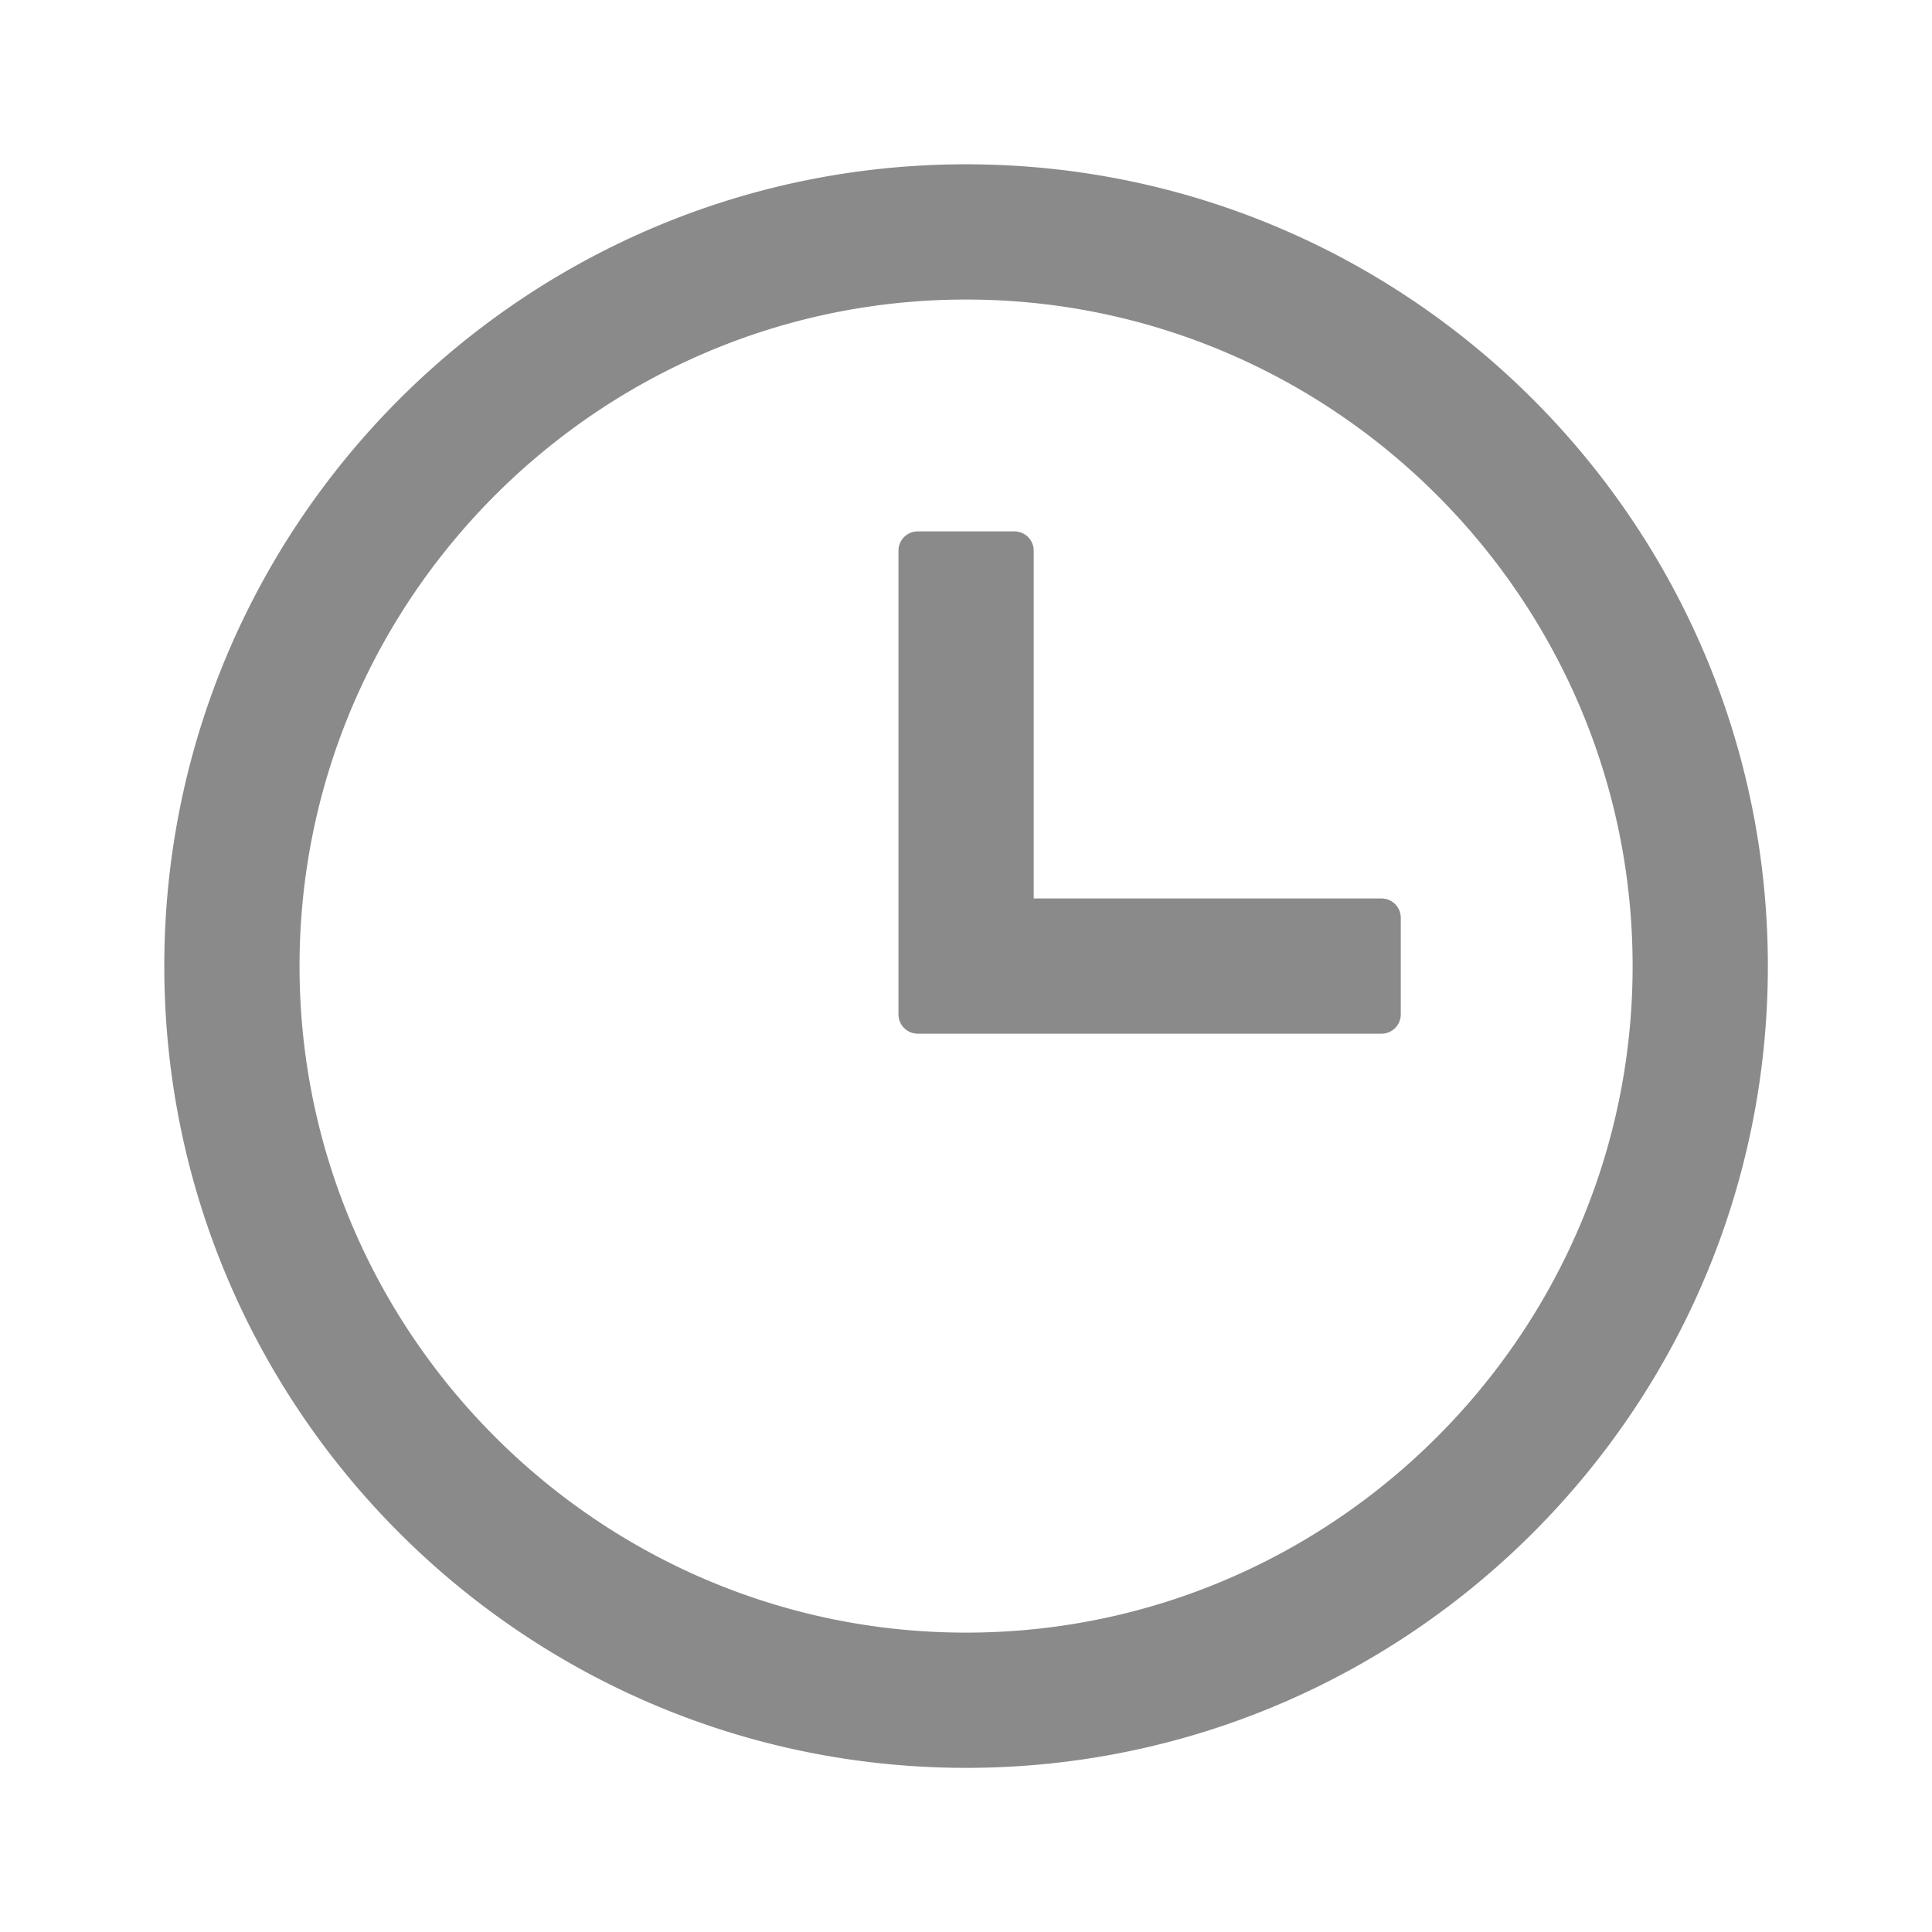 <?xml version="1.0" standalone="no"?><!DOCTYPE svg PUBLIC "-//W3C//DTD SVG 1.1//EN" "http://www.w3.org/Graphics/SVG/1.1/DTD/svg11.dtd"><svg t="1640348863726" class="icon" viewBox="0 0 1024 1024" version="1.1" xmlns="http://www.w3.org/2000/svg" p-id="6523" xmlns:xlink="http://www.w3.org/1999/xlink" width="200" height="200"><defs><style type="text/css"></style></defs><path d="M512.041 87.081c234.496 0 424.96 190.464 424.96 424.96s-190.464 424.96-424.96 424.96-424.96-190.464-424.96-424.96 190.464-424.96 424.96-424.96z m0 71.68c-194.56 0-353.28 158.72-353.28 353.28s158.72 353.28 353.28 353.28 353.28-158.72 353.28-353.28-158.72-353.28-353.28-353.28z m25.6 122.88a10.24 10.24 0 0 1 10.24 10.24v184.32h184.32a10.24 10.24 0 0 1 10.24 10.24v51.2a10.24 10.24 0 0 1-10.24 10.24h-245.76a10.24 10.24 0 0 1-10.24-10.24v-245.76a10.24 10.24 0 0 1 10.24-10.24z" fill="#8a8a8a" p-id="6524"></path></svg>